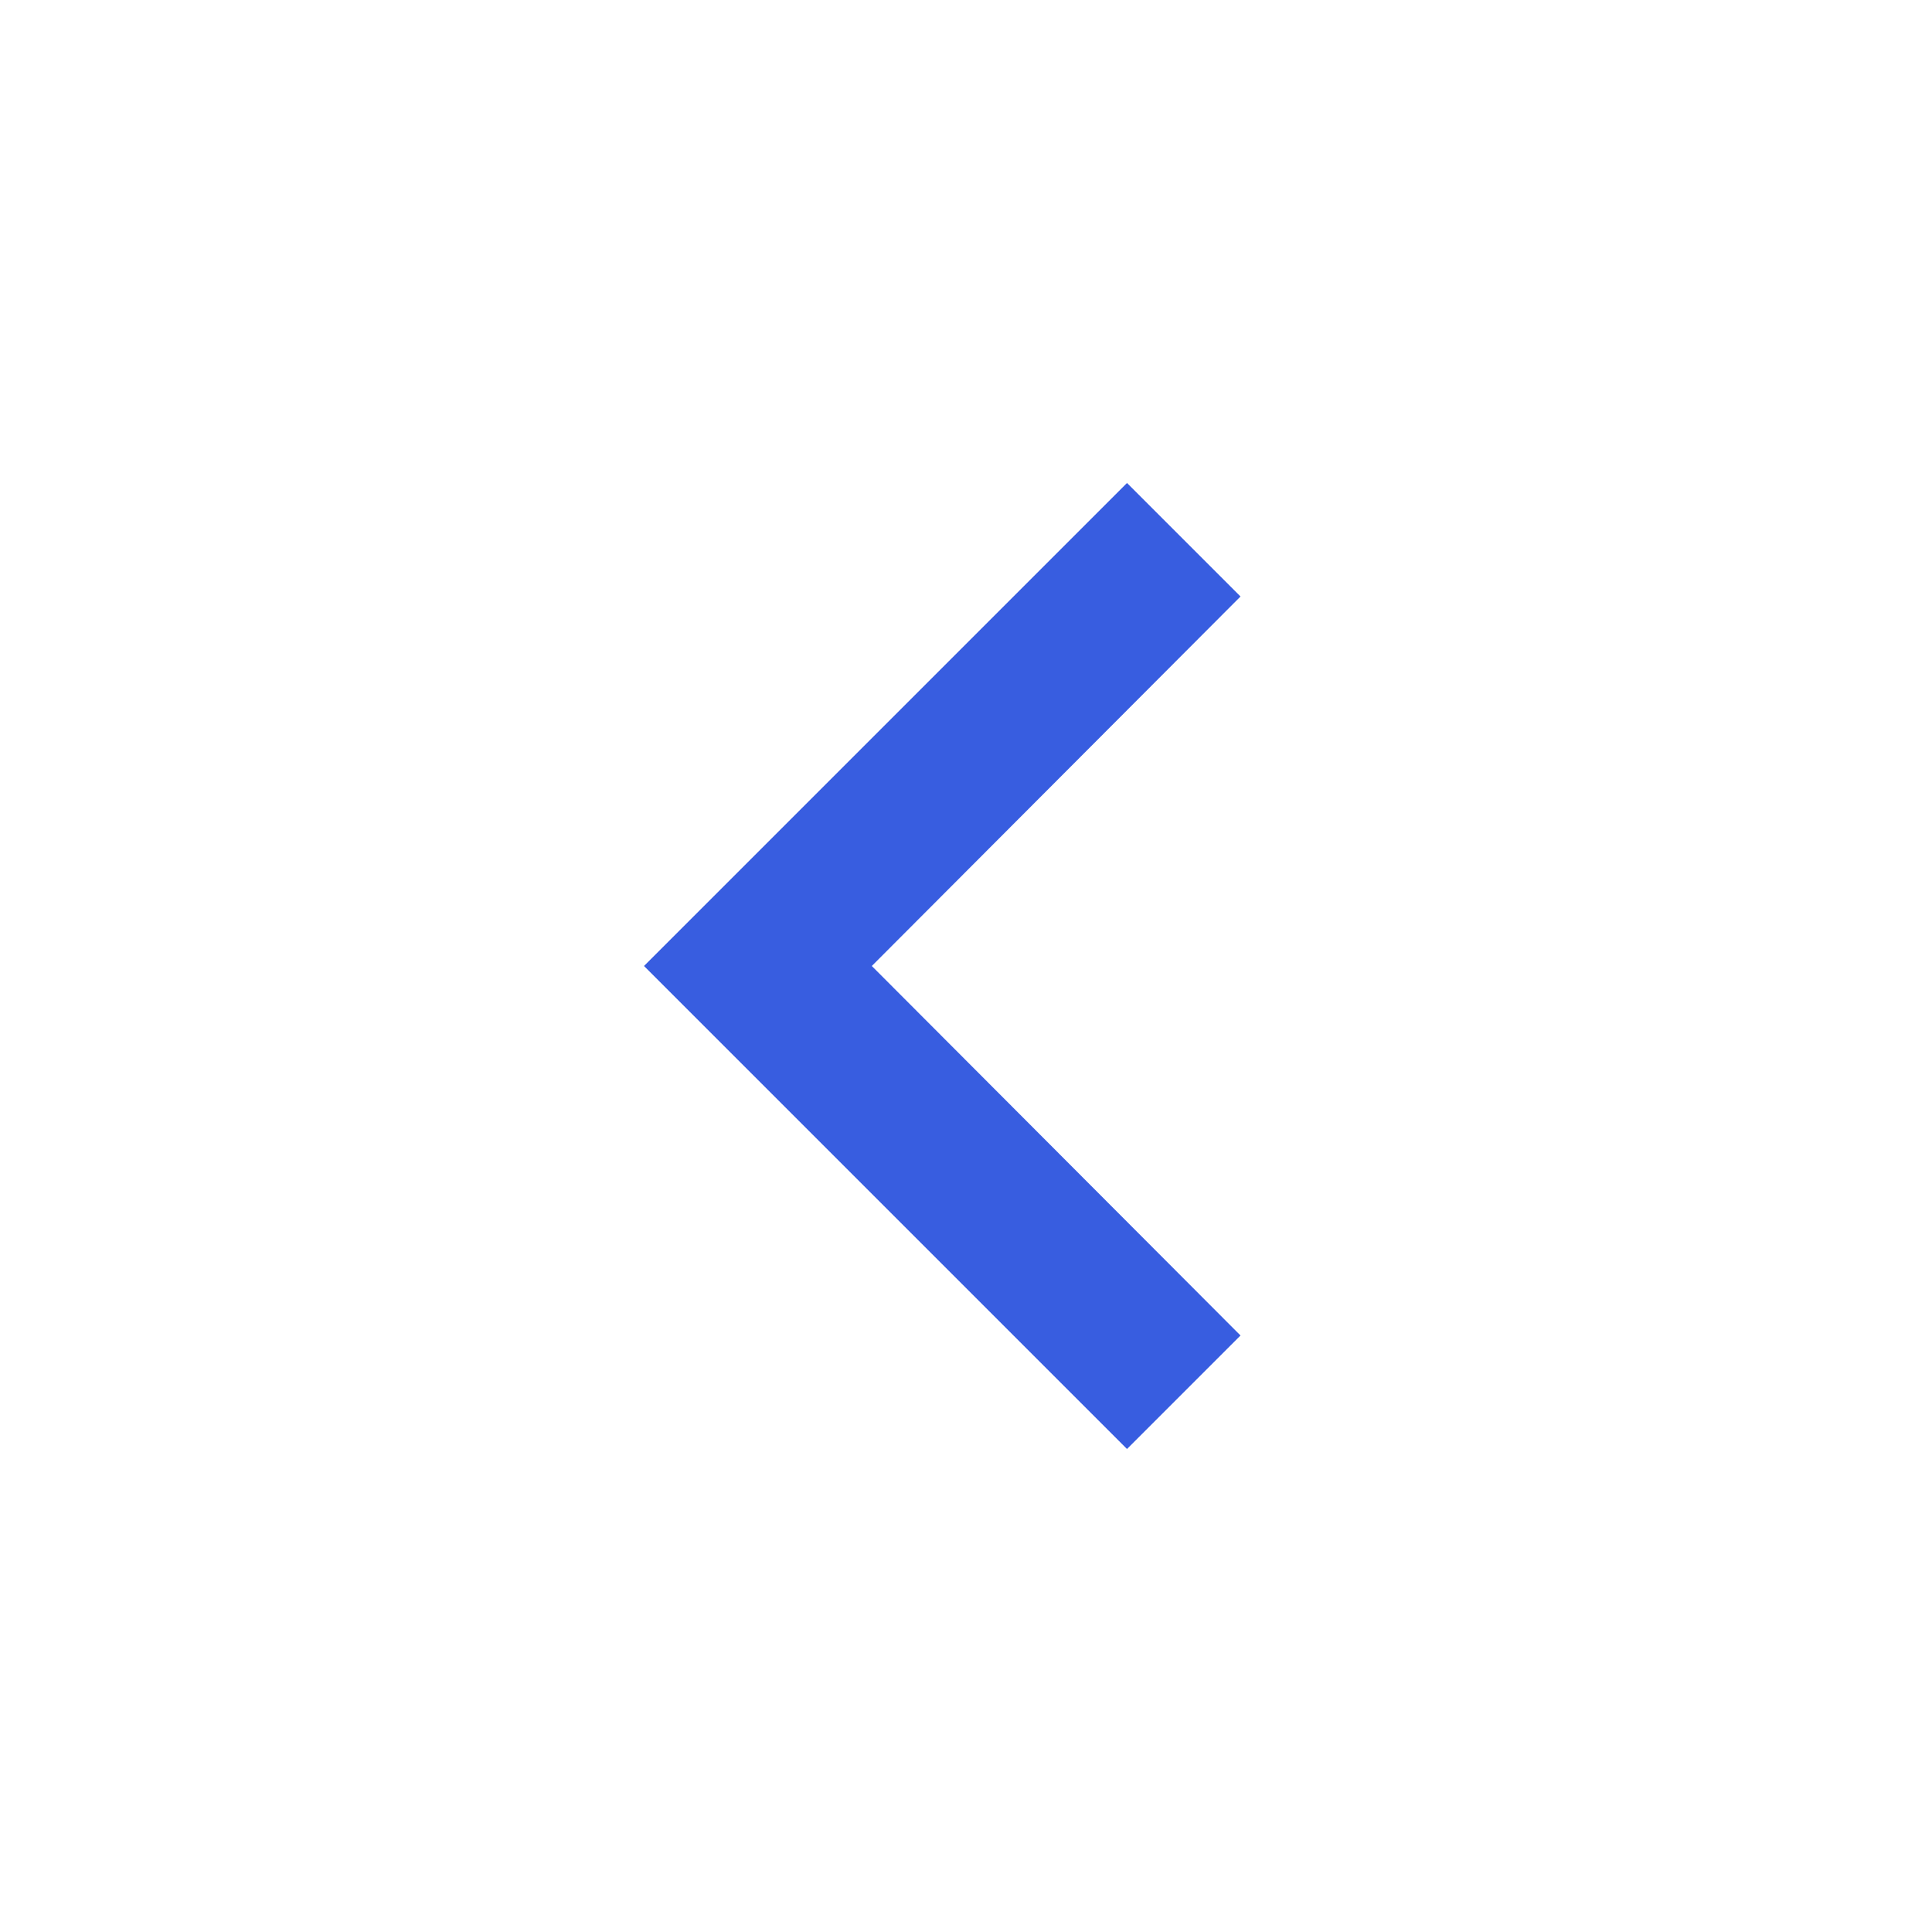 <svg xmlns="http://www.w3.org/2000/svg" width="24" height="24" viewBox="0 0 24 24" fill='#385de0'><path d="M15.41 16.59L10.83 12l4.58-4.59L14 6l-6 6 6 6 1.41-1.41z"/><path fill="none" d="M0 0h24v24H0V0z"/></svg>
